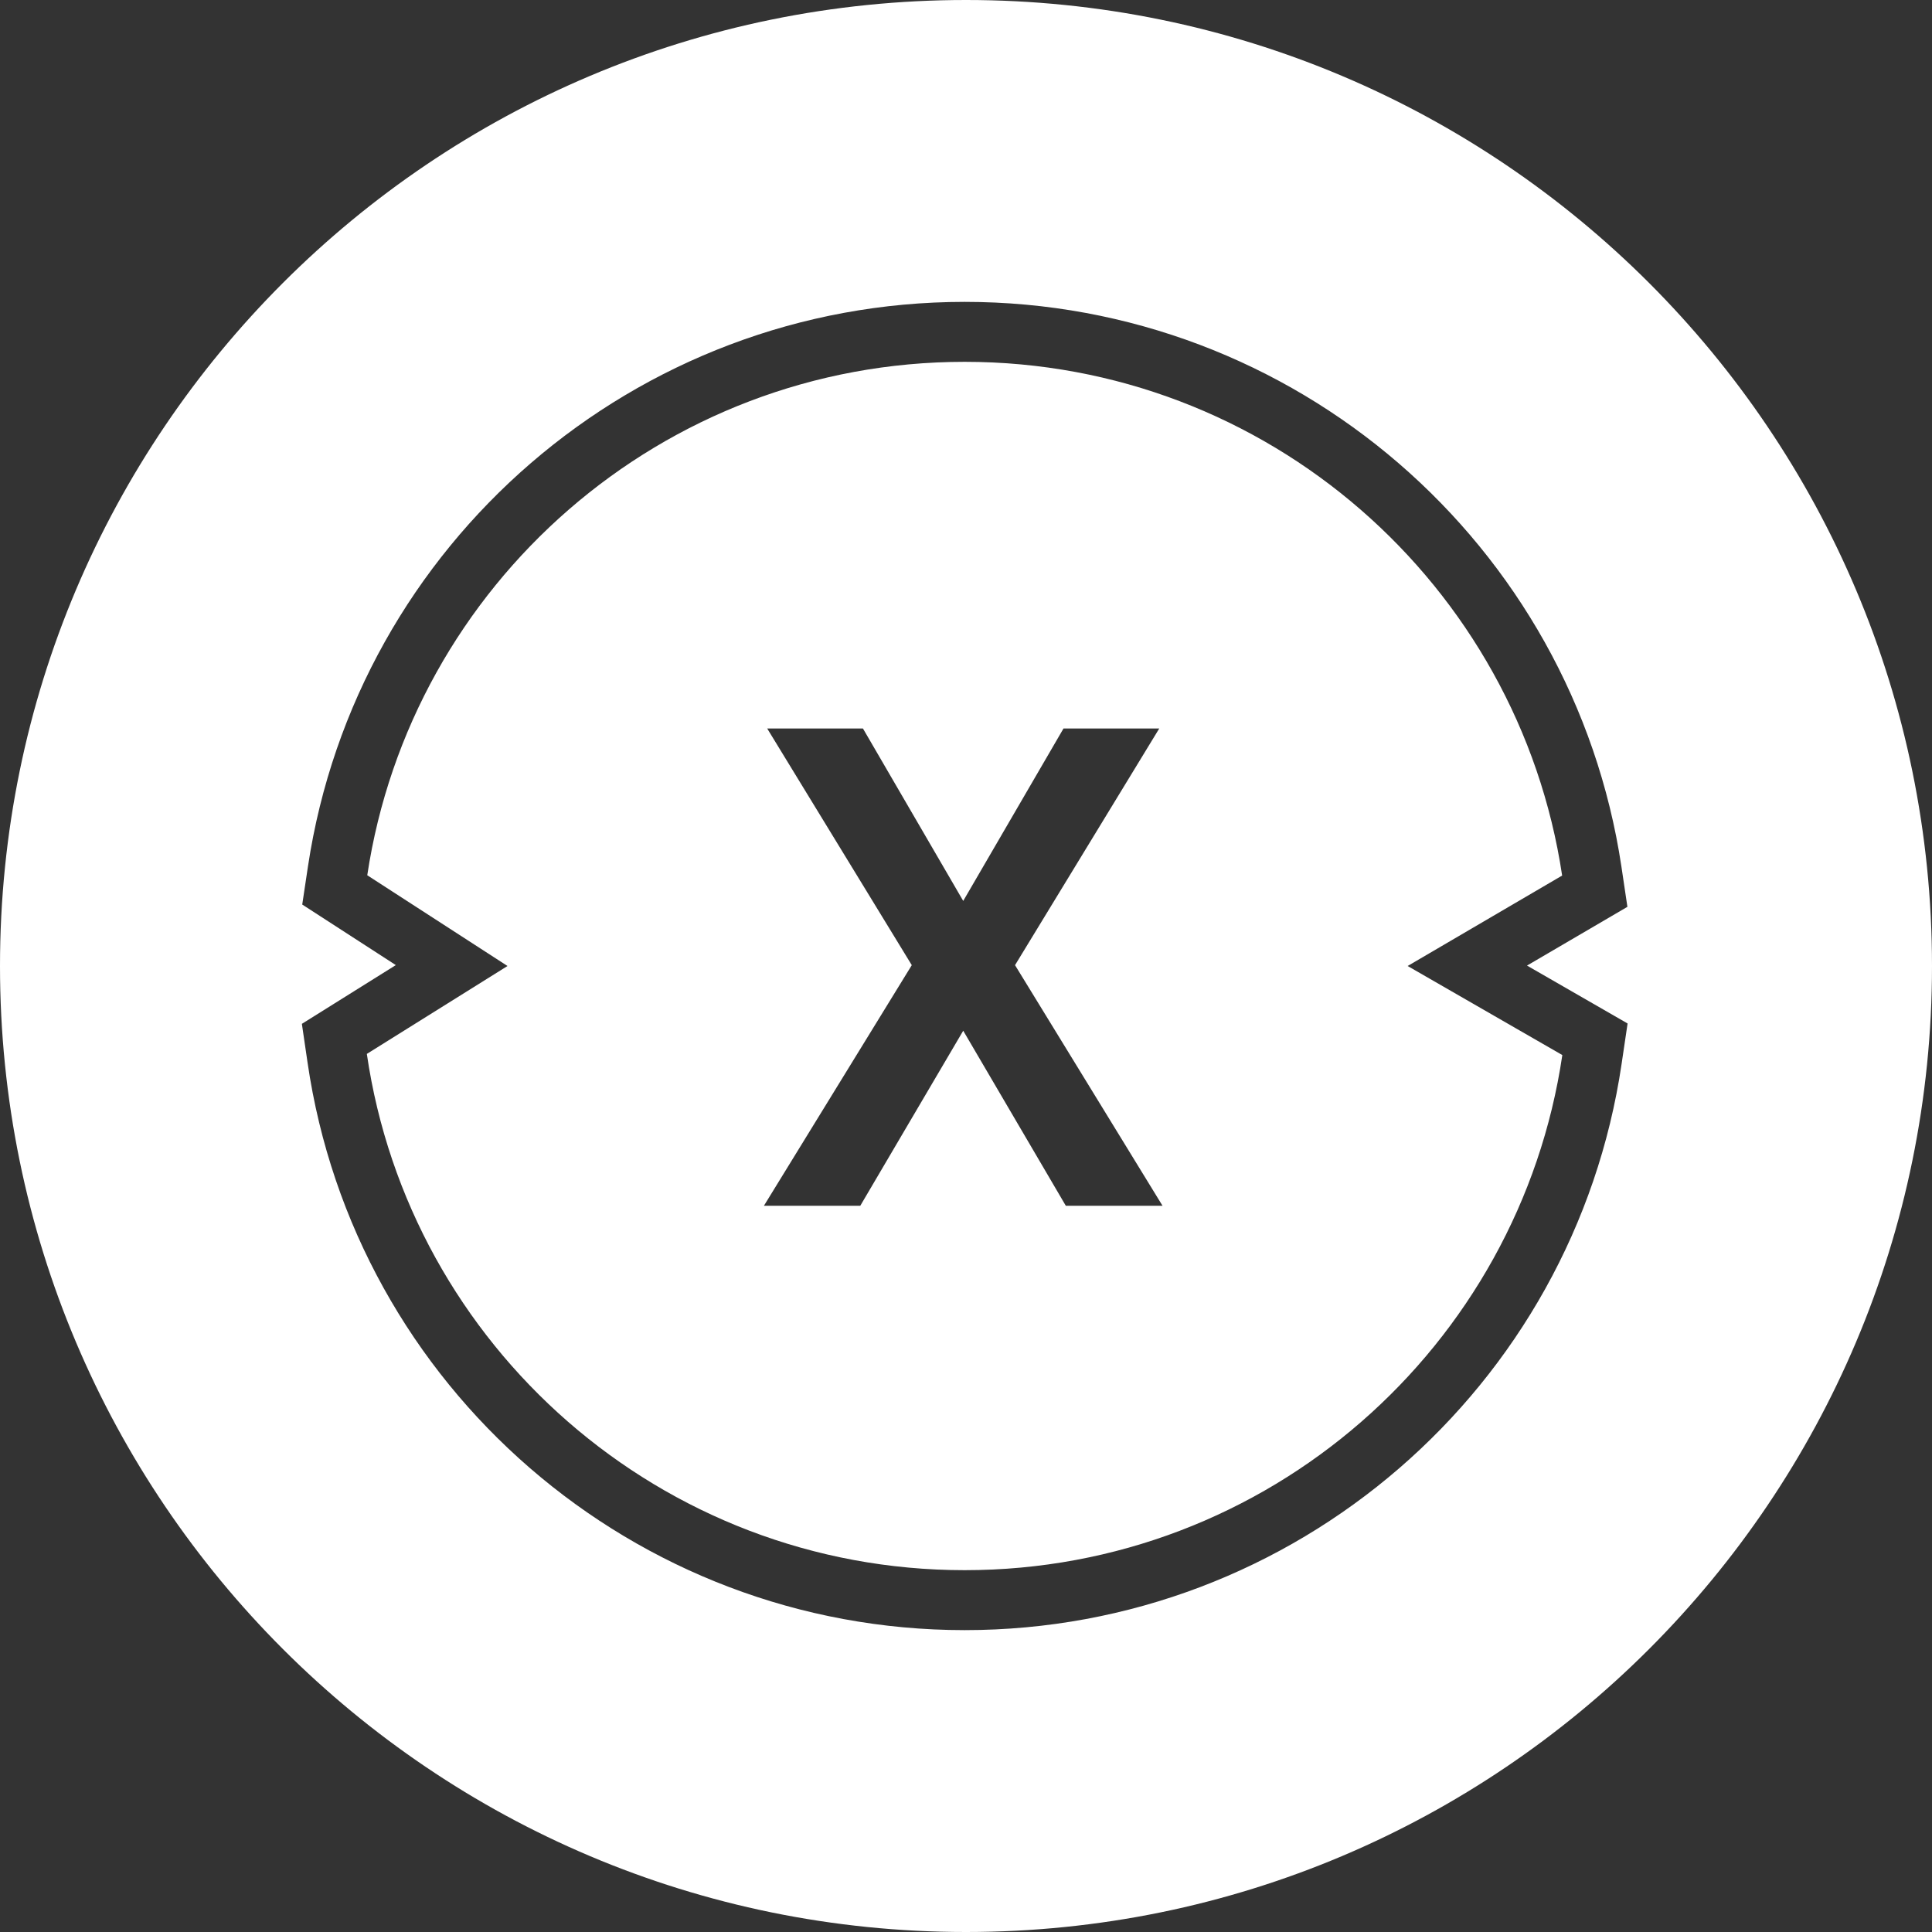 <?xml version="1.0" encoding="UTF-8"?>
<svg width="32px" height="32px" viewBox="0 0 32 32" version="1.1" xmlns="http://www.w3.org/2000/svg" xmlns:xlink="http://www.w3.org/1999/xlink">
    <rect x="0" y="0" width="32" height="32" fill="#333333" stroke="none"/>
    <!-- Generator: Sketch 52.5 (67469) - http://www.bohemiancoding.com/sketch -->
    <title>svg/white/xdc</title>
    <desc>Created with Sketch.</desc>
    <g id="white/xdc" stroke="none" stroke-width="1" fill="none" fill-rule="evenodd">
        <path d="M16,32 C24.837,32 32,24.837 32,16 C32,7.163 24.837,0 16,0 C7.163,0 0,7.163 0,16 C0,24.837 7.163,32 16,32 Z M15.954,14.922 L17.615,12.066 L19.201,12.066 L16.812,15.986 L19.255,19.971 L17.653,19.971 L15.954,17.072 L14.249,19.971 L12.653,19.971 L15.102,15.986 L12.707,12.066 L14.293,12.066 L15.954,14.922 Z M15.978,26.007 C21.004,26.007 25.164,22.303 25.877,17.475 L23.315,16 L25.874,14.502 C25.151,9.686 20.996,5.993 15.978,5.993 C10.962,5.993 6.808,9.683 6.083,14.497 L8.406,16 L6.076,17.456 C6.781,22.293 10.946,26.007 15.978,26.007 Z M6.556,15.985 L5.006,14.982 L5.101,14.349 C5.907,9.002 10.518,5 15.978,5 C21.44,5 26.053,9.006 26.856,14.355 L26.955,15.02 L25.292,15.993 L26.958,16.952 L26.859,17.62 C26.067,22.981 21.45,27 15.978,27 C10.499,27 5.876,22.97 5.094,17.599 L5,16.958 L6.556,15.985 Z" id="Combined-Shape" fill="#FFFFFF" fill-rule="nonzero"></path>
    </g>
</svg>